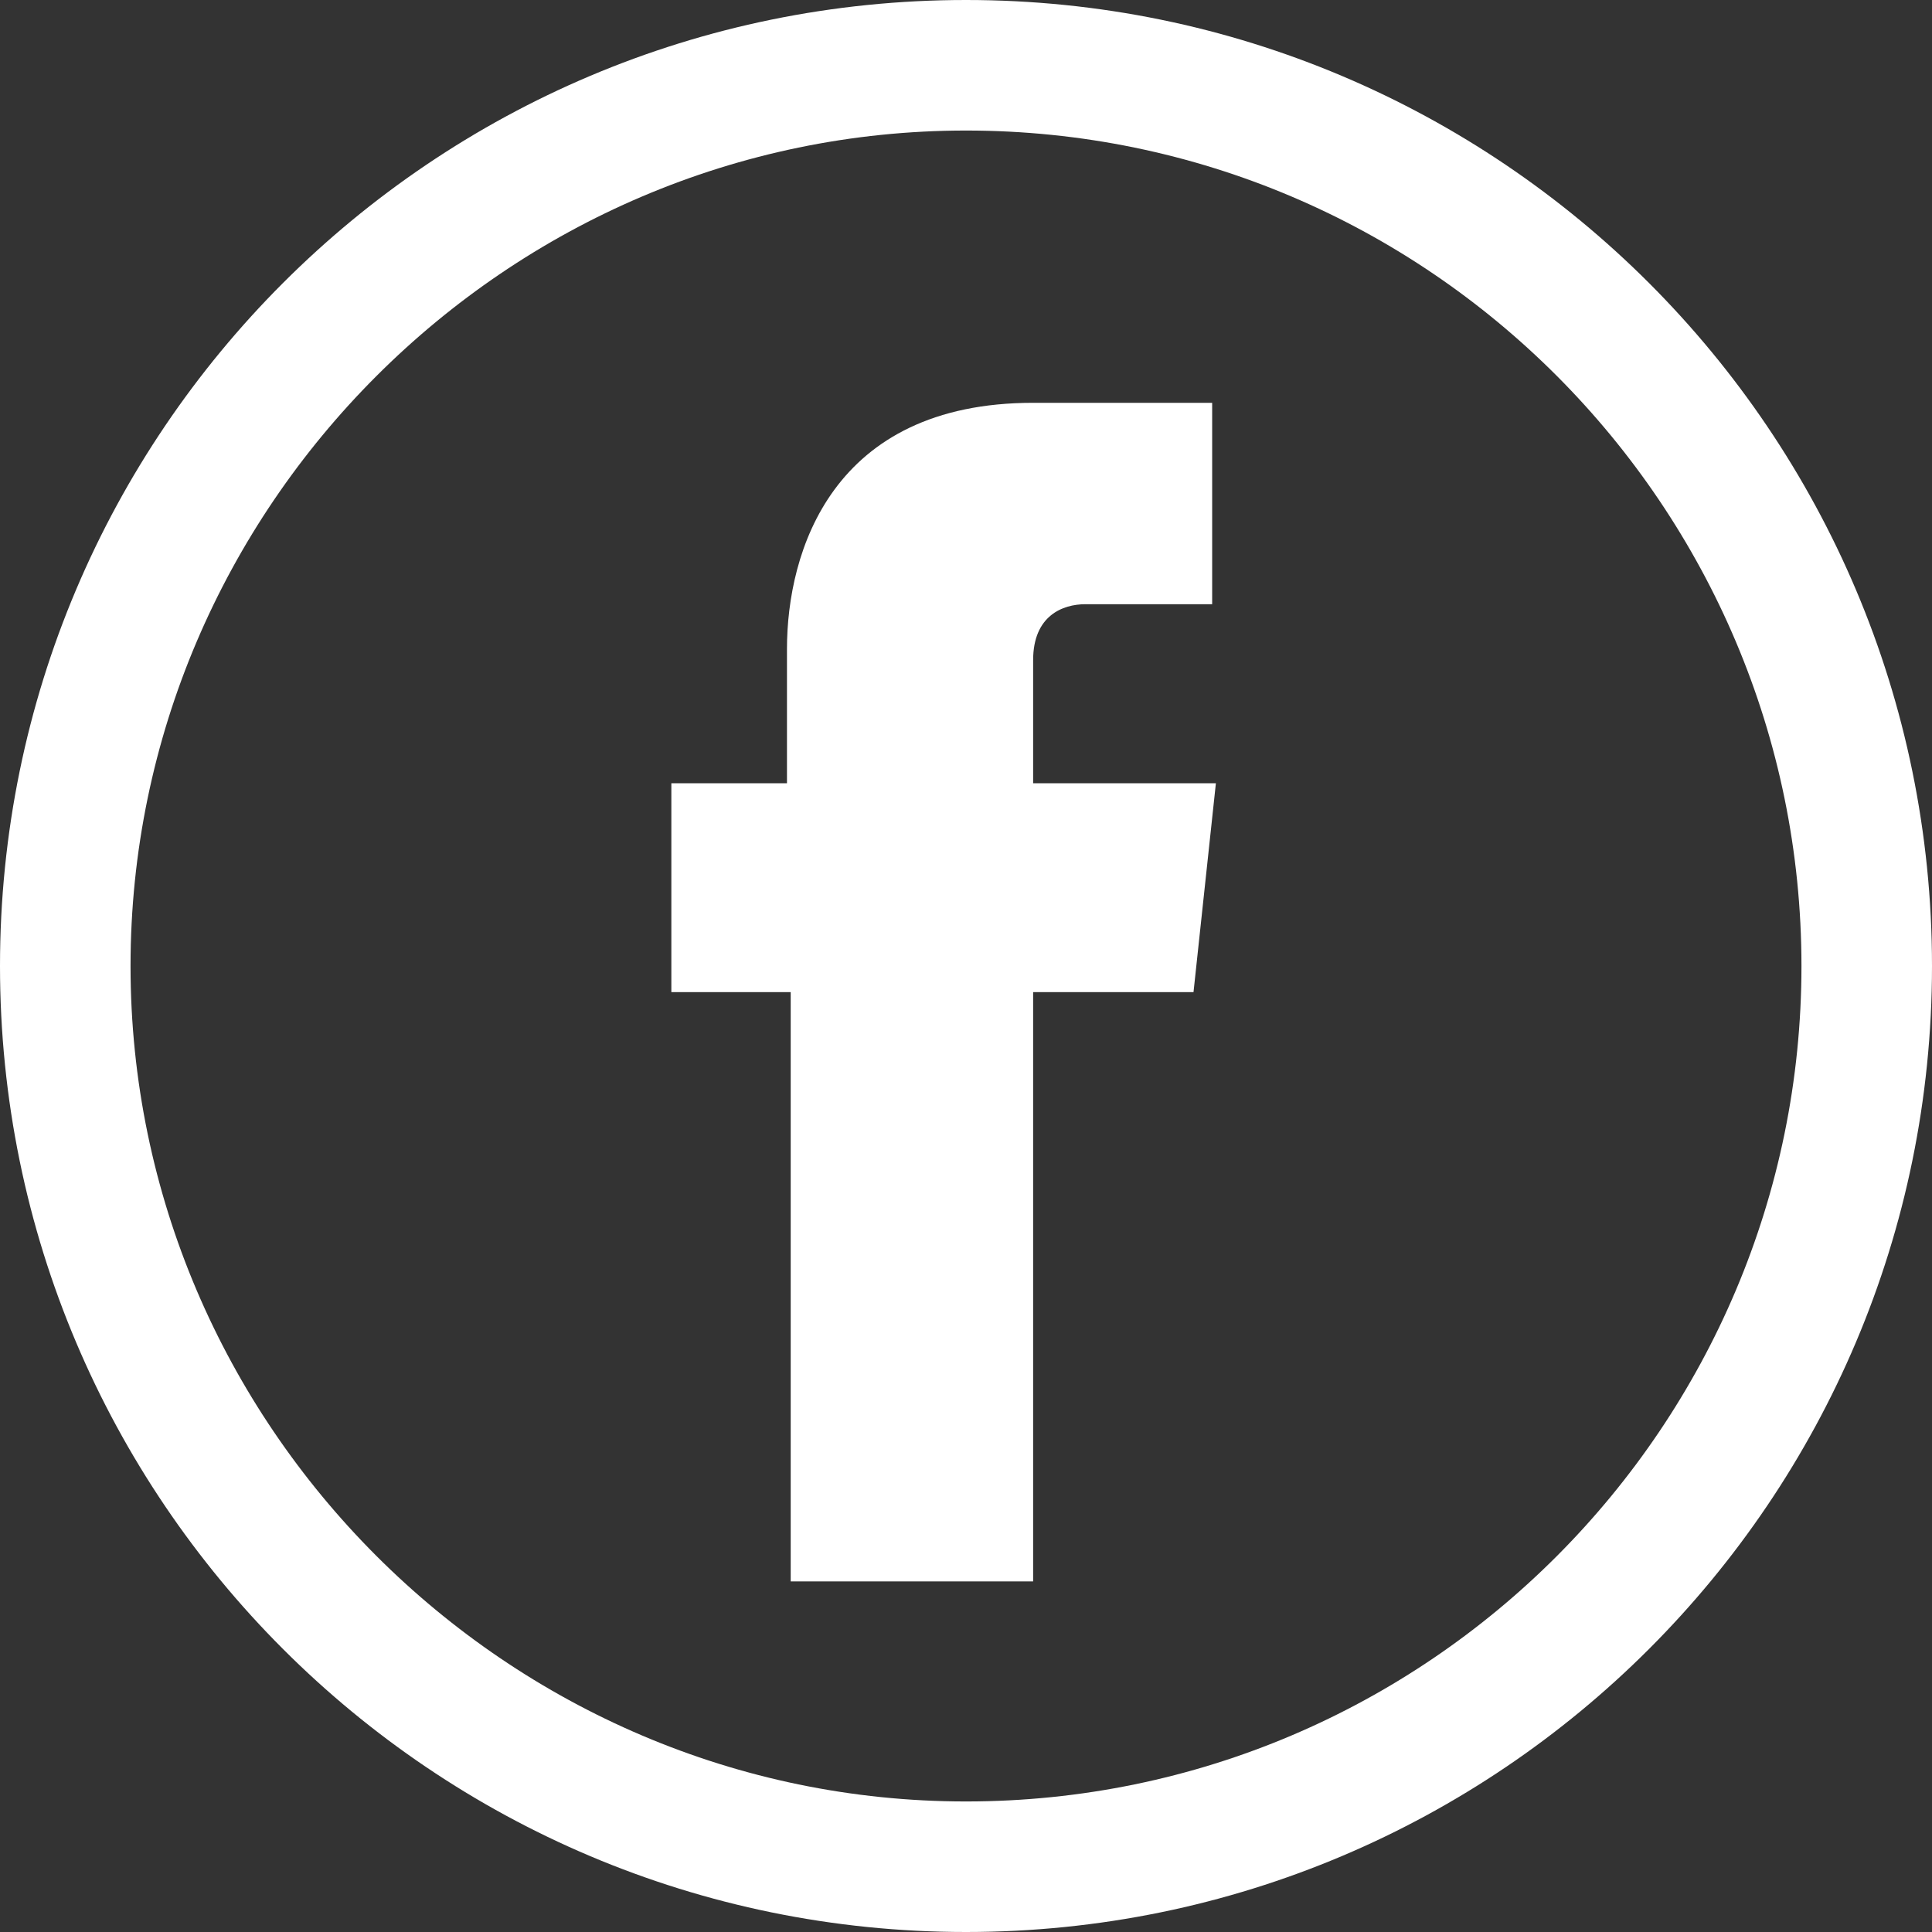<?xml version="1.0" encoding="utf-8"?>
<!-- Generator: Adobe Illustrator 20.1.0, SVG Export Plug-In . SVG Version: 6.00 Build 0)  -->
<svg version="1.1" id="Слой_1" xmlns="http://www.w3.org/2000/svg" xmlns:xlink="http://www.w3.org/1999/xlink" x="0px" y="0px"
	 viewBox="0 0 51.8 51.8" enable-background="new 0 0 51.8 51.8" xml:space="preserve">
<rect x="0" y="0" width="51.8" height="51.8" fill="#333333" stroke="none"/>
<g>
	<g>
		<path fill="#FFFFFF" d="M25.9,51.8C11.6,51.8,0,40.2,0,25.9S11.6,0,25.9,0c14.3,0,25.9,11.6,25.9,25.9S40.2,51.8,25.9,51.8z
			 M25.9,3.5C13.6,3.5,3.5,13.6,3.5,25.9s10.1,22.4,22.4,22.4c12.4,0,22.4-10.1,22.4-22.4S38.3,3.5,25.9,3.5z"/>
	</g>
	<g>
		<path fill="#FFFFFF" d="M32.6,16.2h-3.5c-0.6,0-1.4,0.3-1.4,1.5V21h4.9L32,26.6h-4.3v15.8h-6.5V26.6H18V21h3.1v-3.6
			c0-2.6,1.2-6.6,6.6-6.6l4.8,0V16.2z"/>
	</g>
</g>
</svg>
